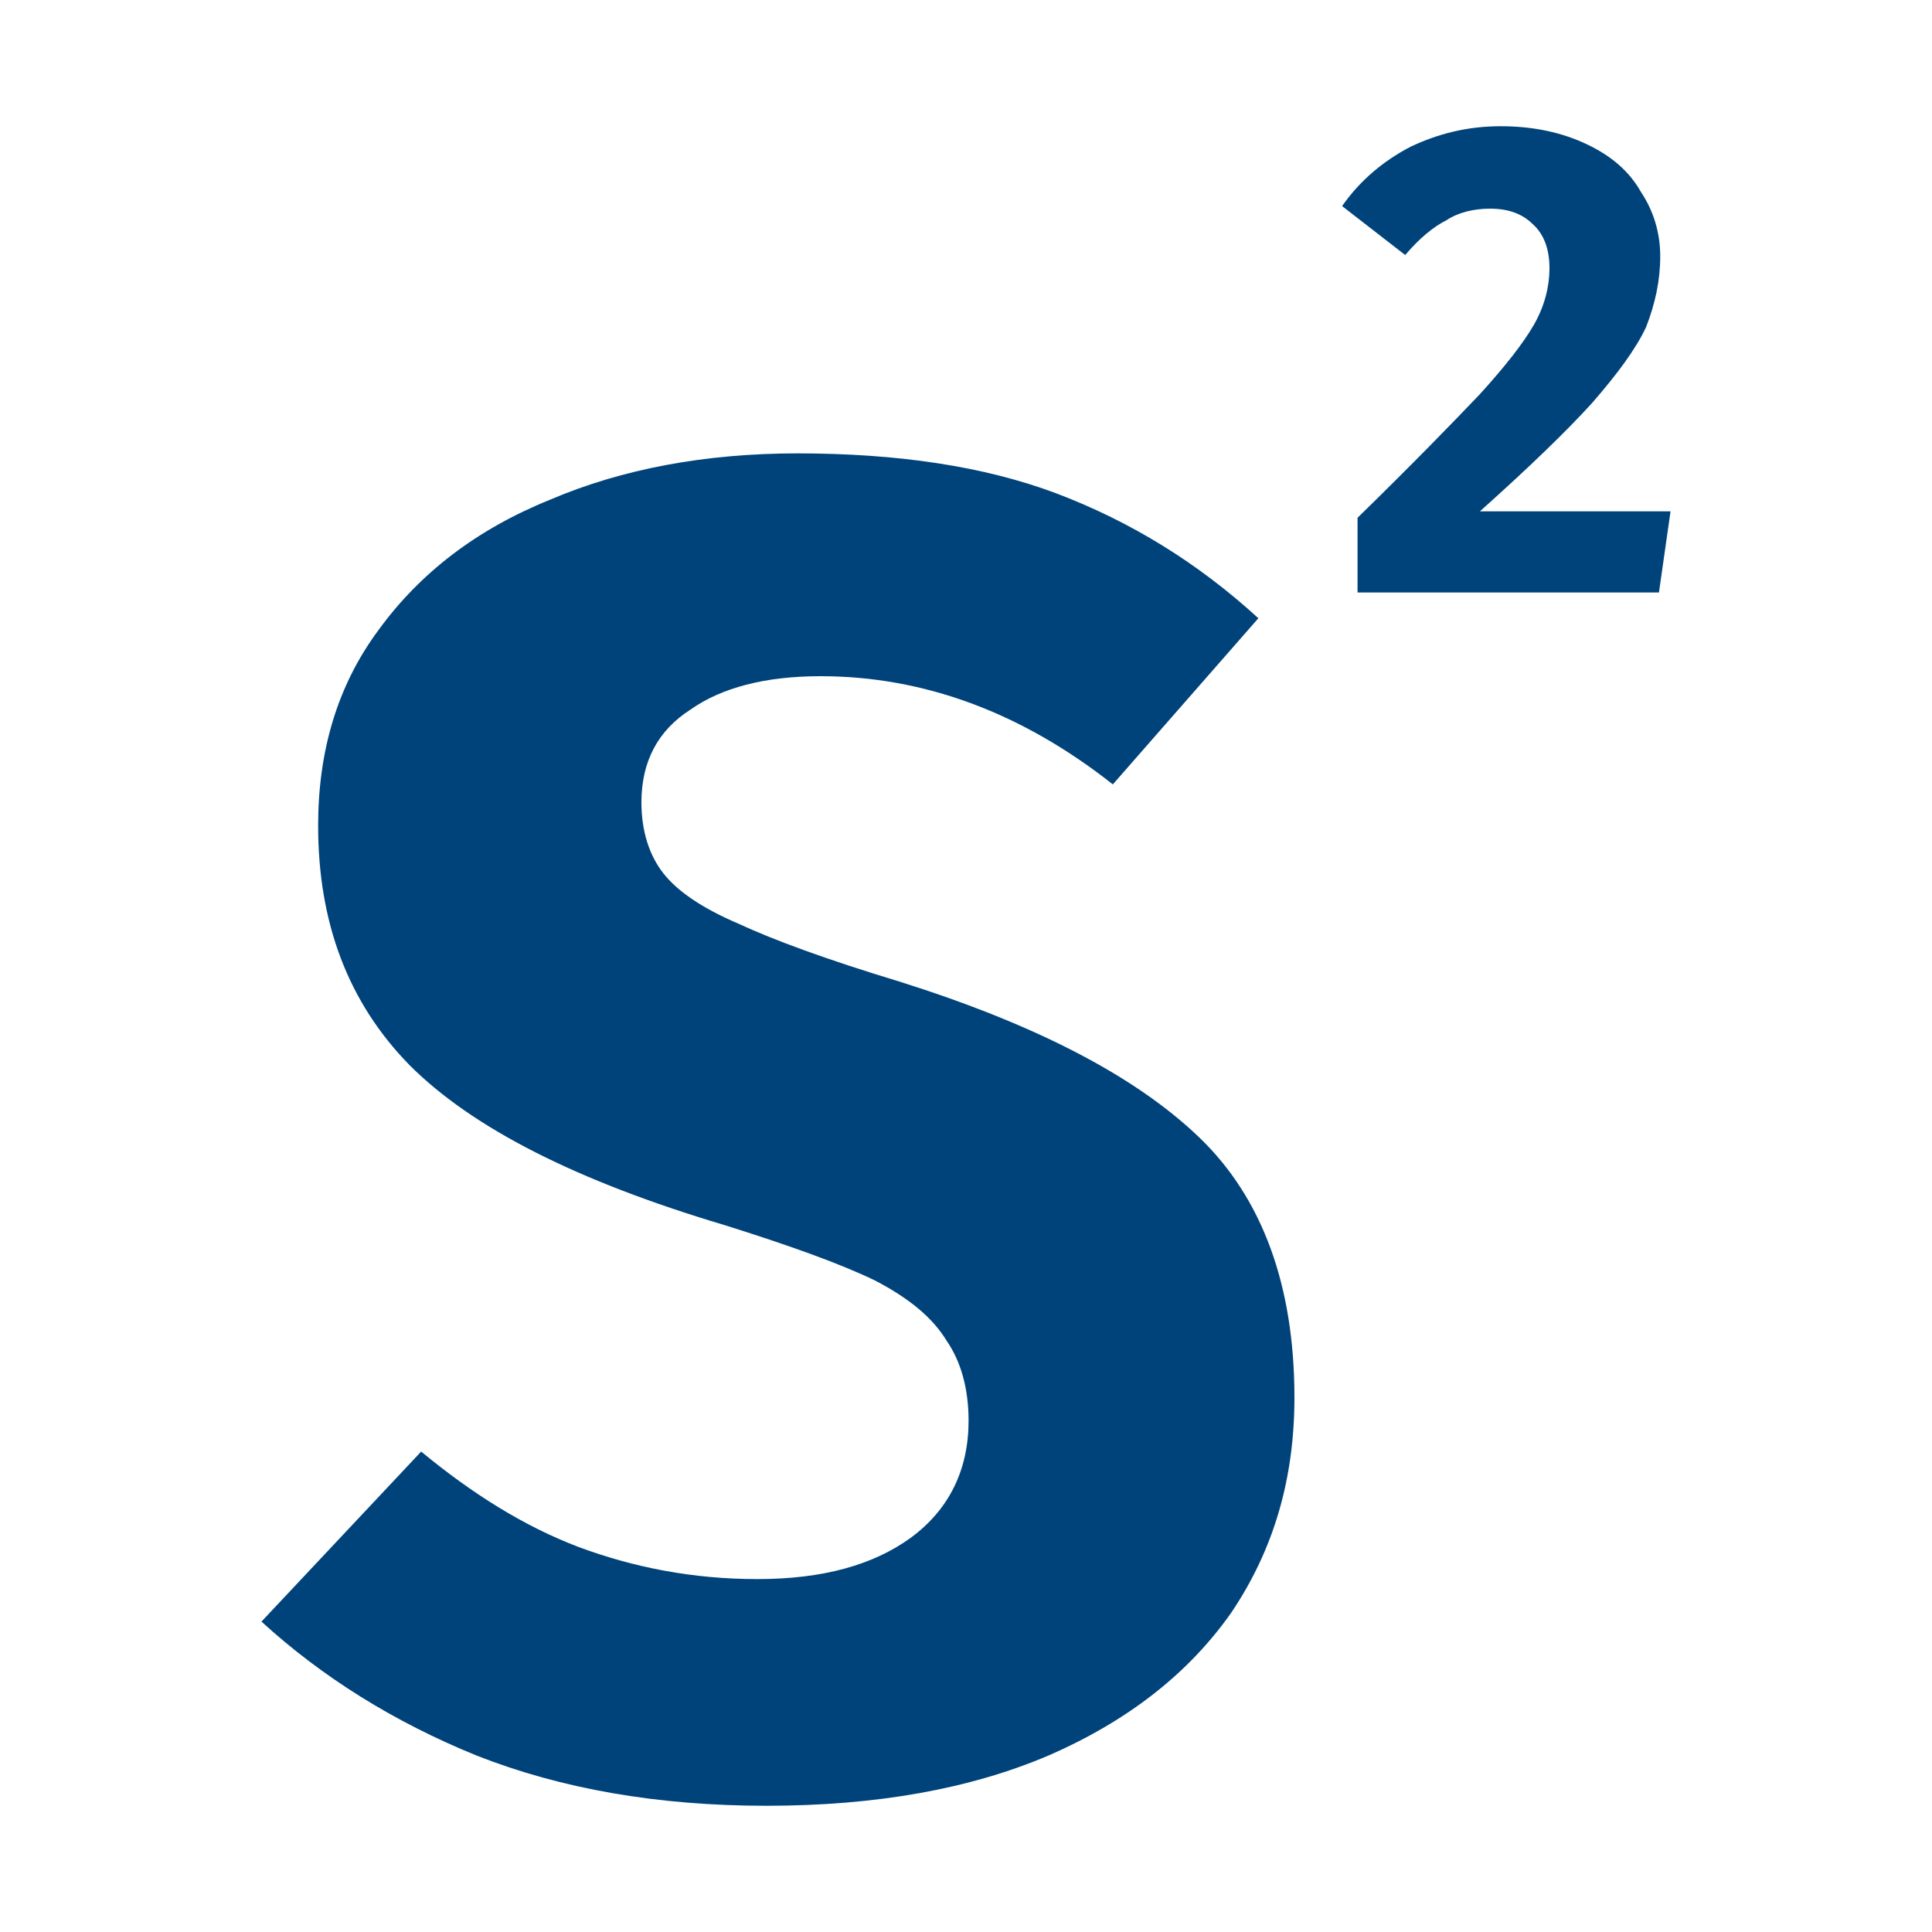 <svg xmlns="http://www.w3.org/2000/svg" xml:space="preserve" width="15cm" height="15cm" version="1.1" style="shape-rendering:geometricPrecision; text-rendering:geometricPrecision; image-rendering:optimizeQuality; fill-rule:evenodd; clip-rule:evenodd" viewBox="0 0 1500 1500" xmlns:xlink="http://www.w3.org/1999/xlink"><path fill="#00437b" d="M1232 112c-19,-9 -41,-14 -67,-14 -26,0 -49,6 -70,16 -21,11 -39,26 -53,46l49 38c11,-13 22,-22 32,-27 9,-6 21,-9 34,-9 14,0 25,4 33,12 9,8 13,20 13,34 0,15 -4,30 -12,44 -8,14 -22,32 -42,54 -20,21 -51,53 -95,96l0 58 234 0 9 -63 -148 0c38,-34 67,-62 87,-84 20,-23 34,-42 42,-59 7,-18 11,-36 11,-55 0,-18 -5,-35 -15,-50 -9,-16 -23,-28 -42,-37zm-412 271c-56,-21 -123,-31 -201,-31 -71,0 -136,12 -192,36 -57,23 -101,57 -133,101 -32,43 -47,94 -47,152 0,75 23,137 71,186 49,49 130,90 244,124 51,16 90,30 117,43 27,14 45,29 56,47 11,16 17,37 17,62 0,38 -15,69 -45,91 -29,21 -68,32 -119,32 -50,0 -96,-9 -139,-25 -42,-16 -82,-41 -122,-74l-124 132c47,43 103,78 167,104 66,26 141,39 225,39 85,0 158,-13 219,-39 62,-27 109,-64 142,-111 33,-49 49,-104 49,-167 0,-87 -25,-155 -74,-202 -50,-48 -128,-88 -233,-121 -56,-17 -97,-32 -125,-45 -28,-12 -47,-25 -58,-39 -11,-14 -17,-33 -17,-55 0,-32 13,-56 38,-72 24,-17 58,-26 101,-26 80,0 156,28 227,84l113 -129c-47,-43 -99,-75 -157,-97z"/></svg>
